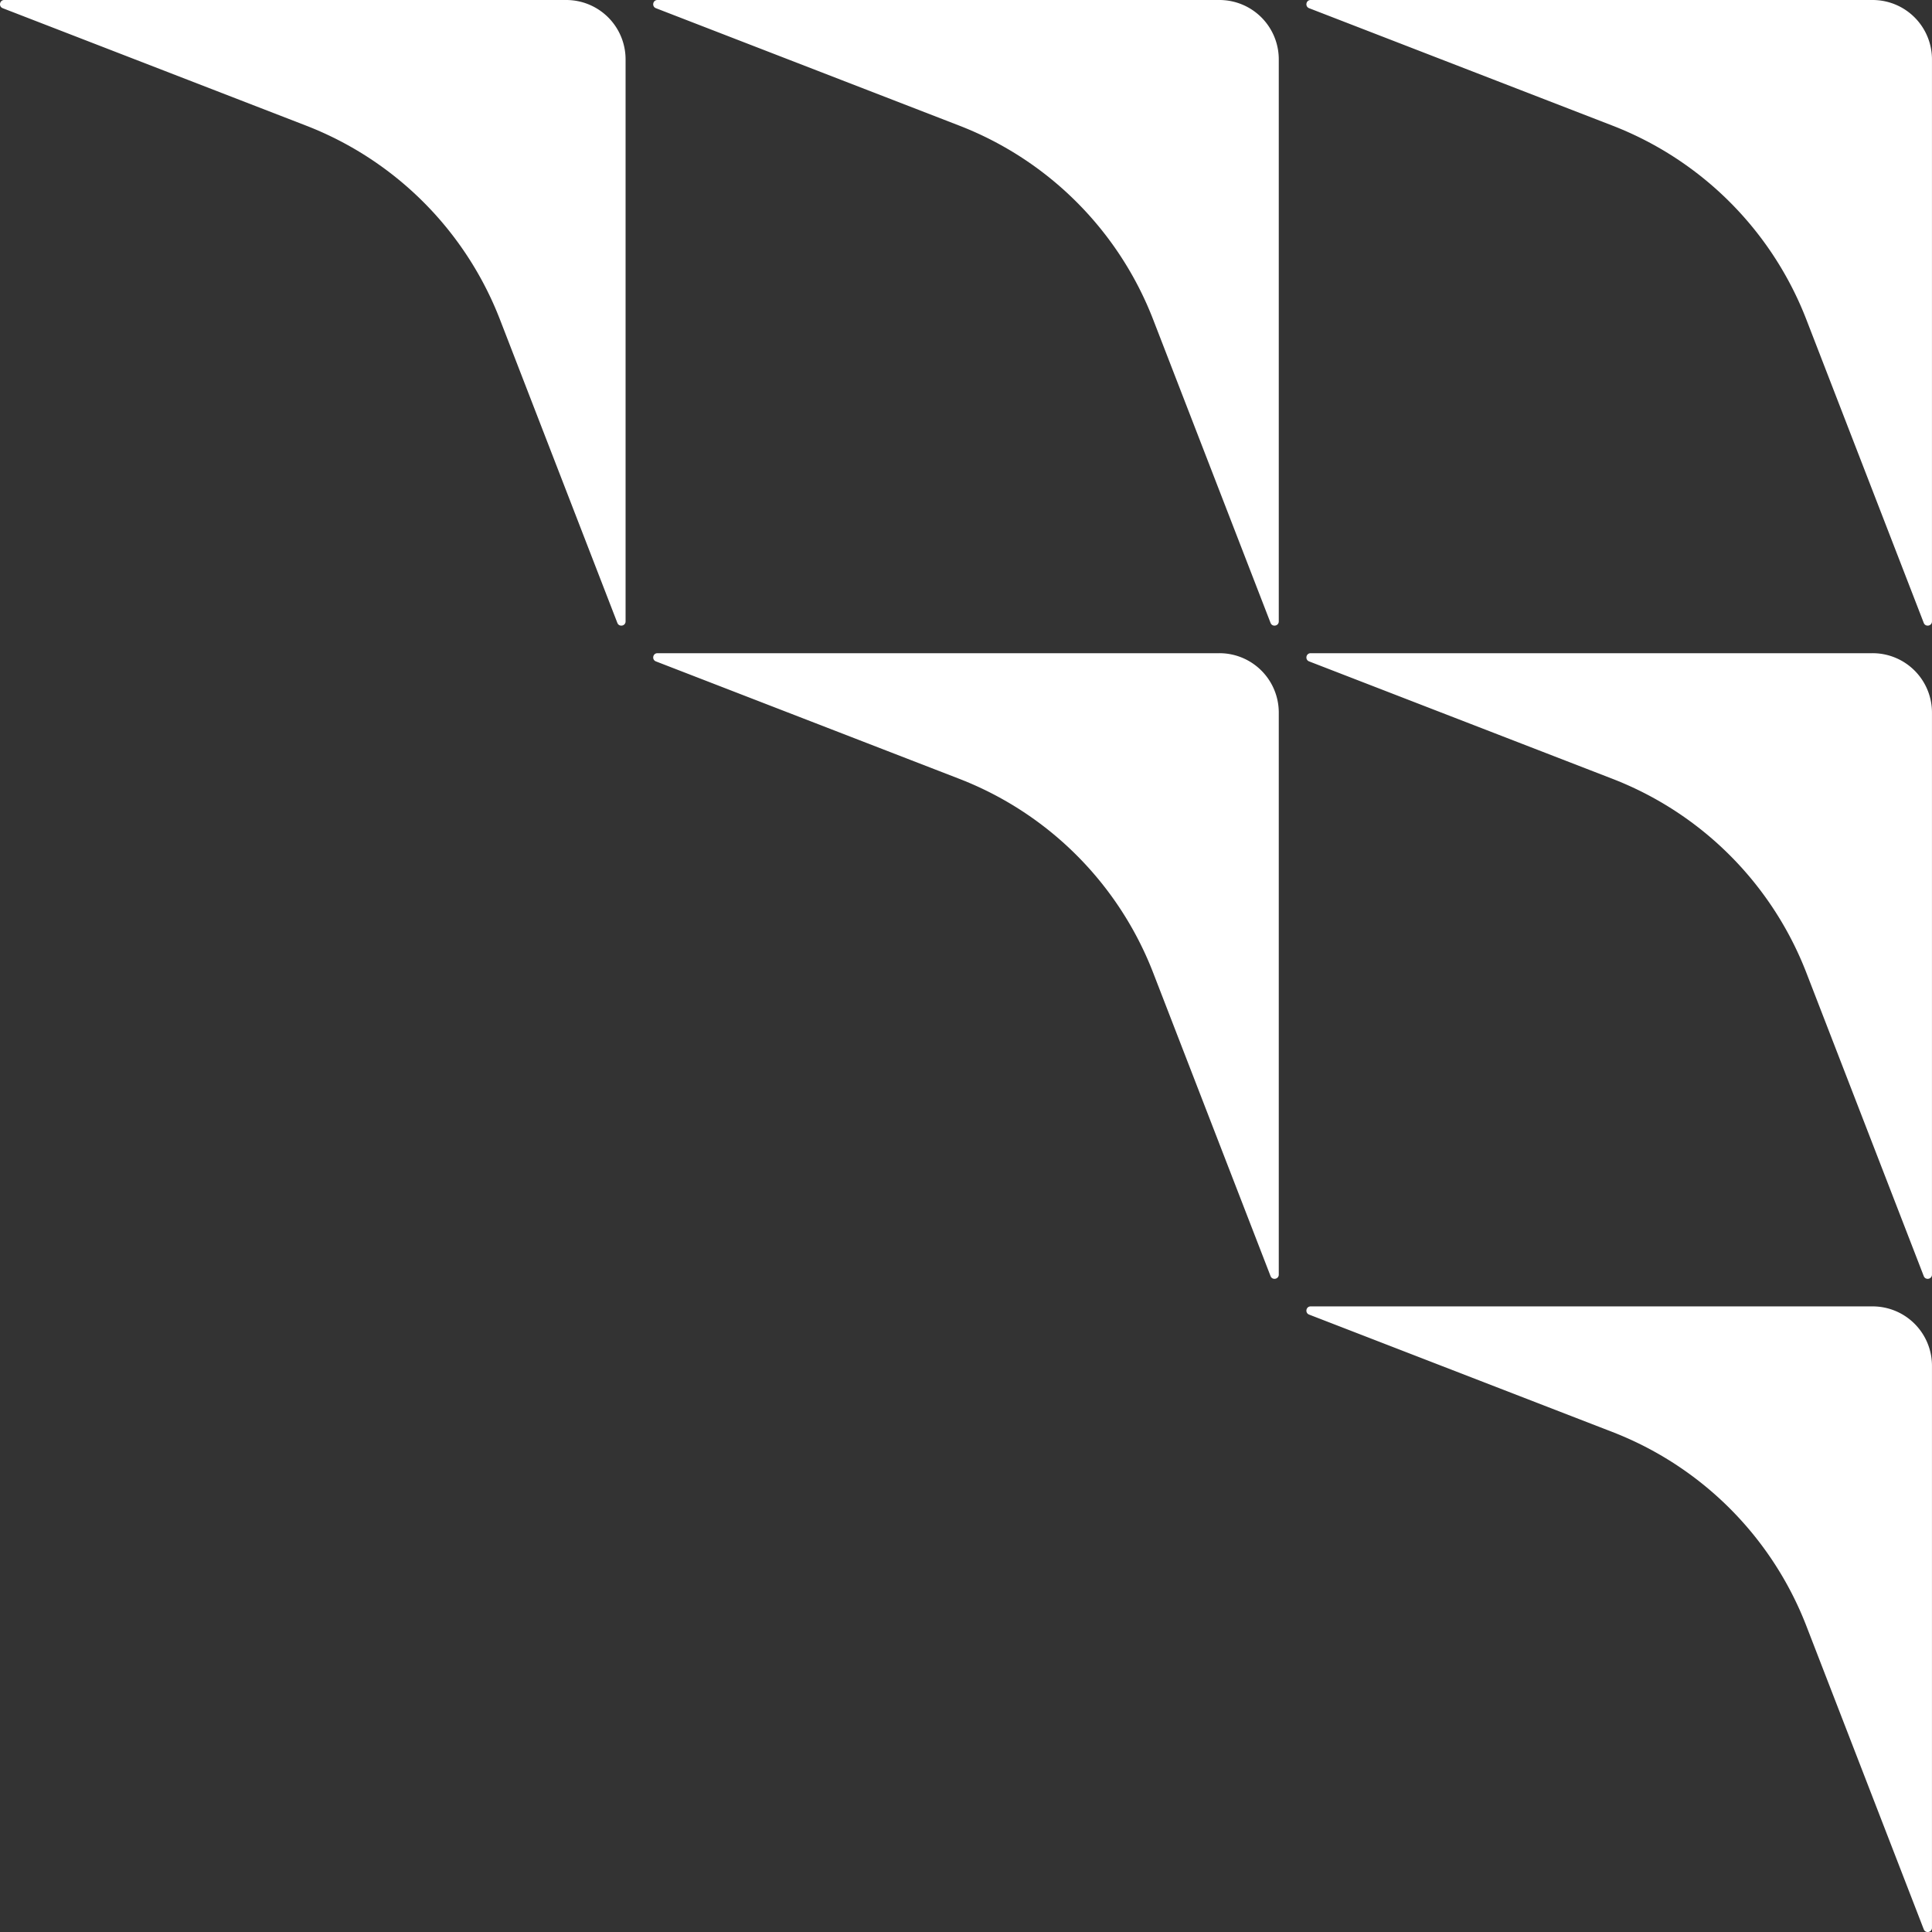 <svg xmlns="http://www.w3.org/2000/svg" xmlns:xlink="http://www.w3.org/1999/xlink" width="64" height="64" viewBox="0 0 64 64" fill="white">
  <rect x="0" y="0" width="64" height="64" fill="#333333" stroke="none"/>
  <defs>
    <path id="a" d="M18.756 0H.141c-.156 0-.196.216-.05.272L10.136 4.16a11.24 11.24 0 0 1 6.427 6.428l3.888 10.047c.056.145.272.105.272-.05V1.966A1.966 1.966 0 0 0 18.756 0"/>
  </defs>
  <use xlink:href="#a"/>
  <use xlink:href="#a" x="43.276"/>
  <use xlink:href="#a" x="43.276" y="43.276"/>
  <use xlink:href="#a" x="21.638" y="21.638"/>
  <use xlink:href="#a" x="21.638"/>
  <use xlink:href="#a" x="43.276" y="21.638"/>
</svg>
